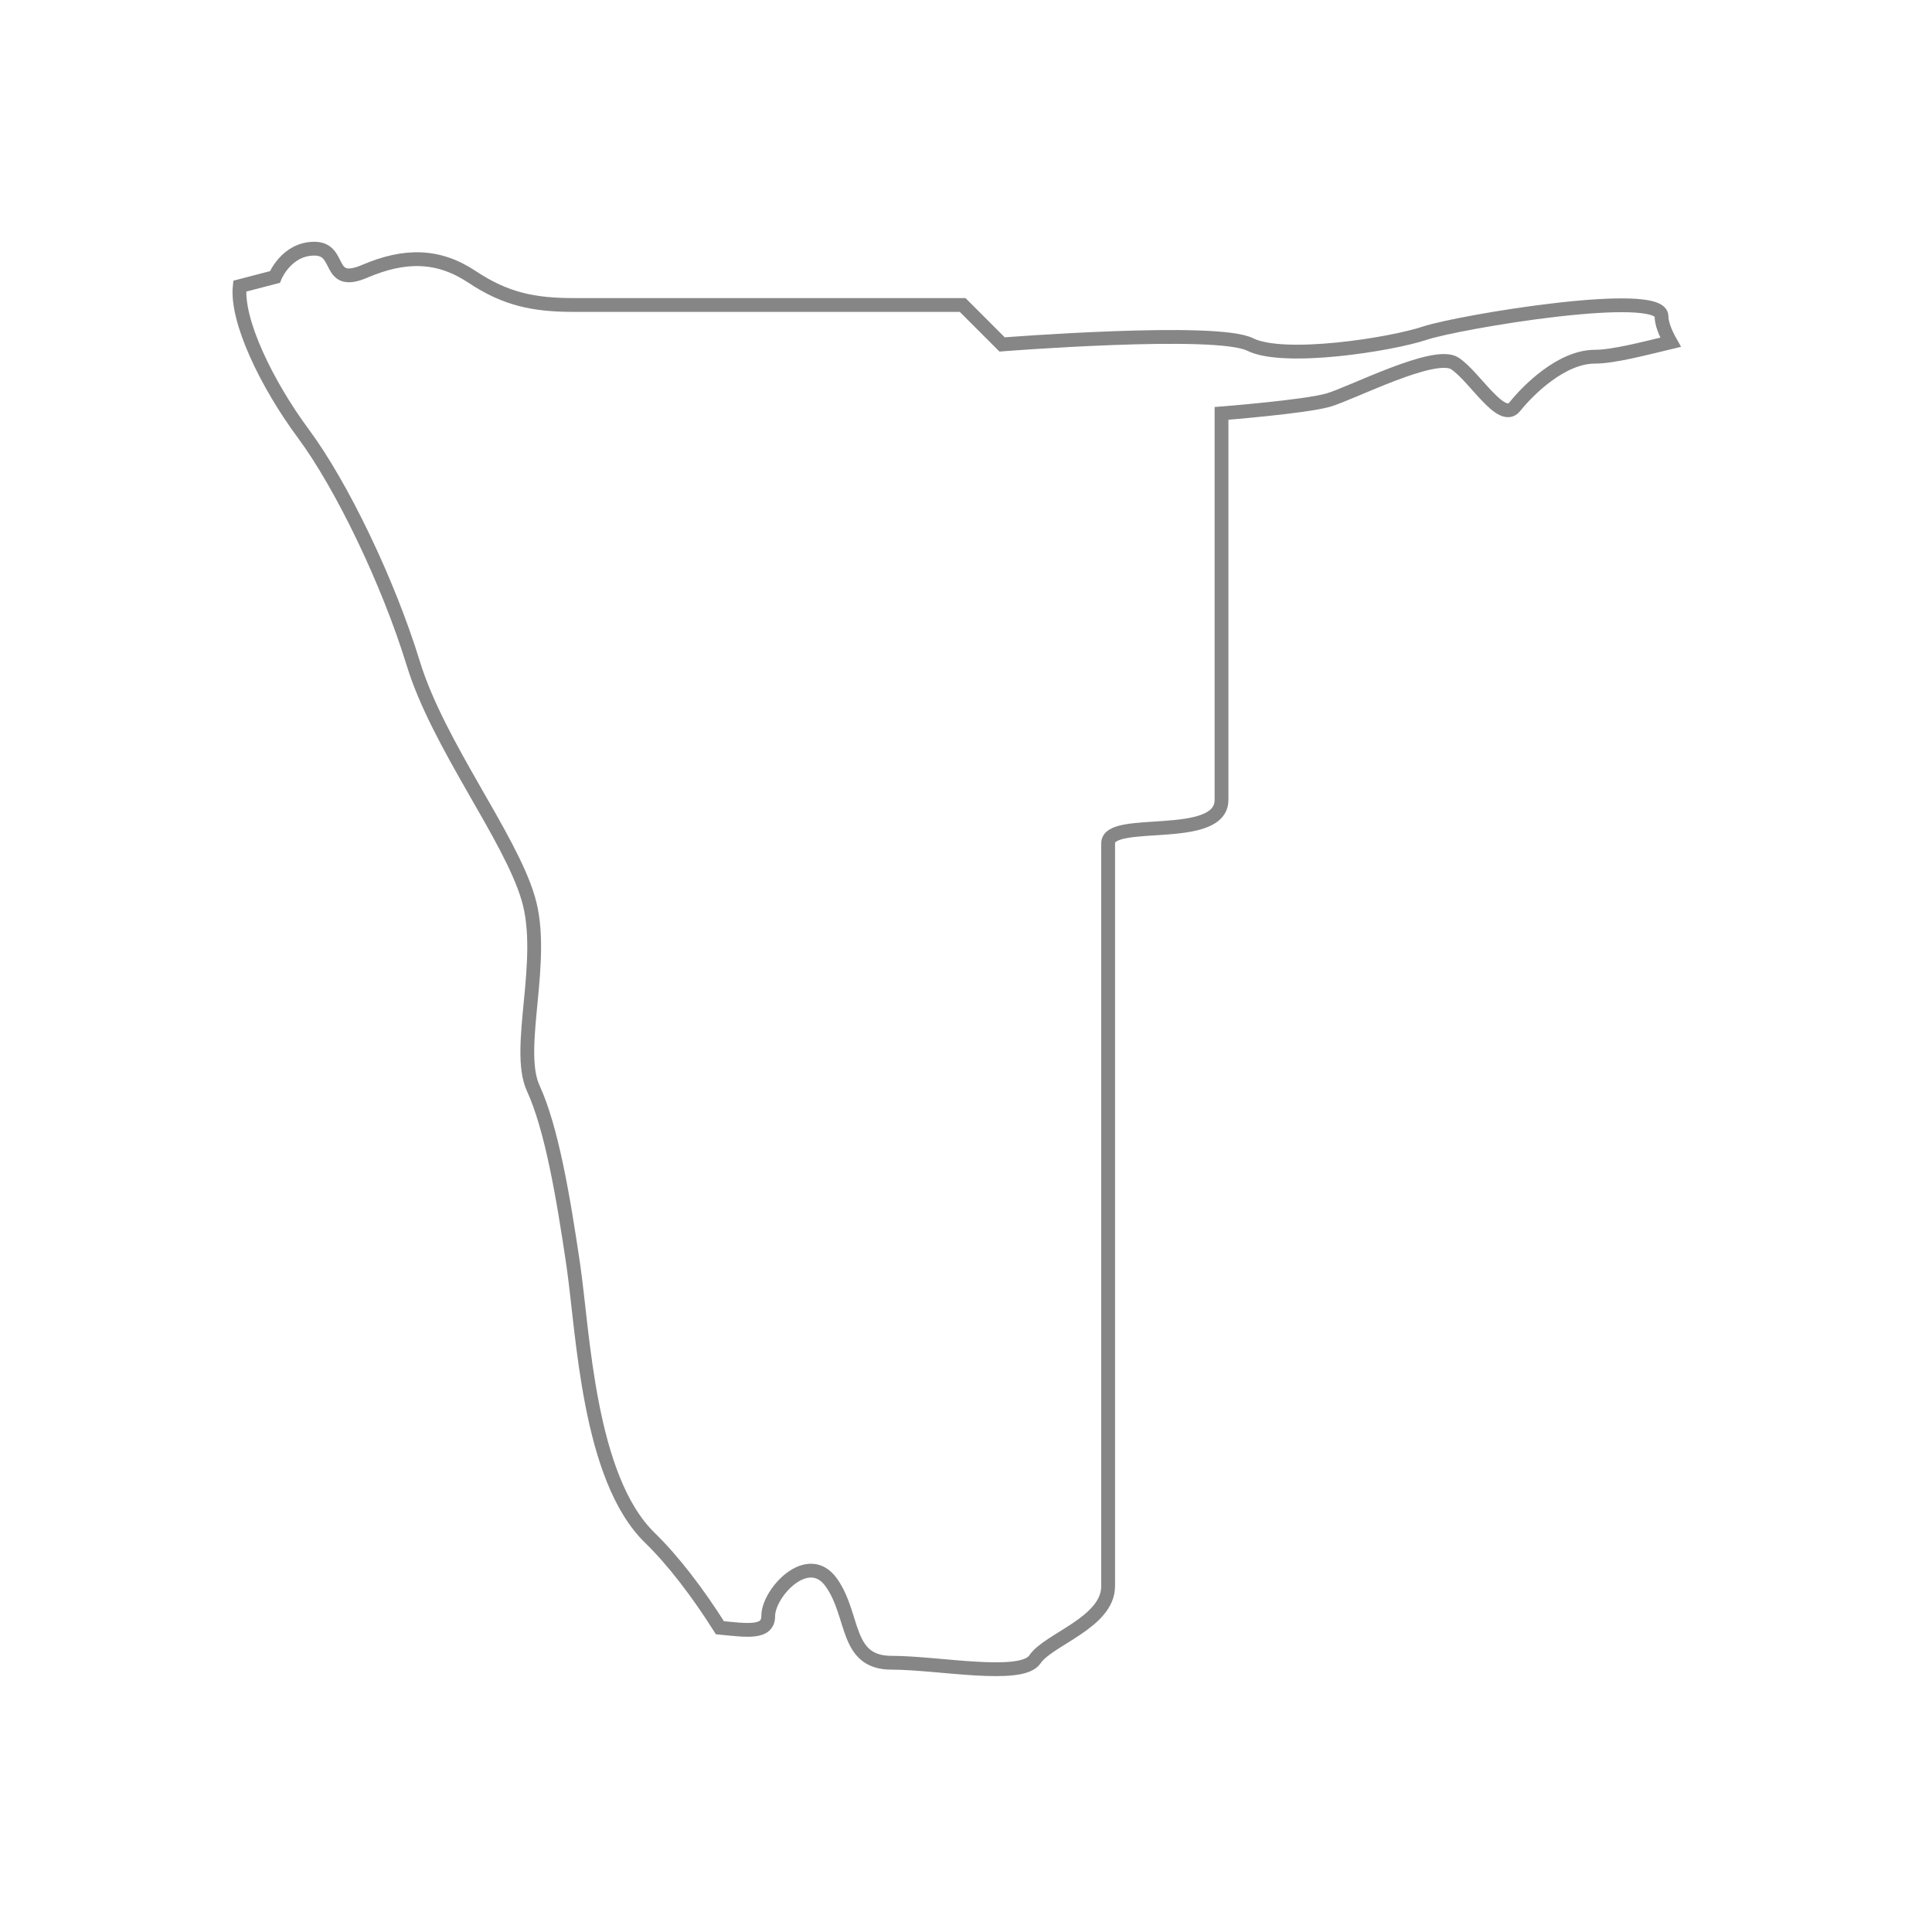 <svg width="35" height="35" viewBox="0 0 35 35" fill="none" xmlns="http://www.w3.org/2000/svg">
<g filter="url(#filter0_d_877_3210)">
<path fill-rule="evenodd" clip-rule="evenodd" d="M13.917 27.276C13.917 26.854 14.643 26.07 15.064 26.674C15.487 27.276 15.306 28.122 16.151 28.122C16.995 28.122 18.505 28.423 18.748 28.062C18.987 27.698 20.075 27.397 20.075 26.734C20.075 26.071 20.075 13.758 20.075 13.275C20.075 12.792 22.129 13.275 22.129 12.49C22.129 11.705 22.129 5.489 22.129 5.489C22.129 5.489 23.637 5.37 24.06 5.249C24.483 5.129 25.994 4.343 26.357 4.585C26.719 4.824 27.2 5.672 27.442 5.368C27.683 5.067 28.288 4.462 28.892 4.462C29.221 4.462 29.761 4.321 30.264 4.2C30.164 4.023 30.1 3.856 30.1 3.729C30.1 3.218 26.425 3.831 25.811 4.036C25.198 4.241 23.259 4.546 22.646 4.24C22.034 3.934 18.154 4.24 18.154 4.24L17.439 3.525C17.439 3.525 11.107 3.525 10.393 3.525C9.678 3.525 9.166 3.424 8.555 3.018C7.94 2.607 7.33 2.607 6.614 2.912C5.9 3.219 6.206 2.505 5.696 2.505C5.184 2.505 4.98 3.018 4.98 3.018L4.343 3.184C4.276 3.805 4.827 4.952 5.493 5.852C6.188 6.788 7.032 8.537 7.486 10.016C7.939 11.495 9.239 13.154 9.568 14.272C9.903 15.387 9.329 16.988 9.659 17.712C9.992 18.436 10.202 19.672 10.385 20.91C10.566 22.148 10.656 24.772 11.773 25.859C12.197 26.272 12.636 26.846 13.042 27.488C13.538 27.536 13.917 27.596 13.917 27.276Z" fill="white"/>
<path fill-rule="evenodd" clip-rule="evenodd" d="M13.917 27.276C13.917 26.854 14.643 26.07 15.064 26.674C15.487 27.276 15.306 28.122 16.151 28.122C16.995 28.122 18.505 28.423 18.748 28.062C18.987 27.698 20.075 27.397 20.075 26.734C20.075 26.071 20.075 13.758 20.075 13.275C20.075 12.792 22.129 13.275 22.129 12.49C22.129 11.705 22.129 5.489 22.129 5.489C22.129 5.489 23.637 5.37 24.06 5.249C24.483 5.129 25.994 4.343 26.357 4.585C26.719 4.824 27.2 5.672 27.442 5.368C27.683 5.067 28.288 4.462 28.892 4.462C29.221 4.462 29.761 4.321 30.264 4.2C30.164 4.023 30.1 3.856 30.1 3.729C30.1 3.218 26.425 3.831 25.811 4.036C25.198 4.241 23.259 4.546 22.646 4.24C22.034 3.934 18.154 4.24 18.154 4.24L17.439 3.525C17.439 3.525 11.107 3.525 10.393 3.525C9.678 3.525 9.166 3.424 8.555 3.018C7.94 2.607 7.33 2.607 6.614 2.912C5.9 3.219 6.206 2.505 5.696 2.505C5.184 2.505 4.98 3.018 4.98 3.018L4.343 3.184C4.276 3.805 4.827 4.952 5.493 5.852C6.188 6.788 7.032 8.537 7.486 10.016C7.939 11.495 9.239 13.154 9.568 14.272C9.903 15.387 9.329 16.988 9.659 17.712C9.992 18.436 10.202 19.672 10.385 20.91C10.566 22.148 10.656 24.772 11.773 25.859C12.197 26.272 12.636 26.846 13.042 27.488C13.538 27.536 13.917 27.596 13.917 27.276Z" stroke="#868686" stroke-width="0.25"/>
</g>
<defs>
<filter id="filter0_d_877_3210" x="0.213" y="0.38" width="34.242" height="33.984" filterUnits="userSpaceOnUse" color-interpolation-filters="sRGB">
<feFlood flood-opacity="0" result="BackgroundImageFix"/>
<feColorMatrix in="SourceAlpha" type="matrix" values="0 0 0 0 0 0 0 0 0 0 0 0 0 0 0 0 0 0 127 0" result="hardAlpha"/>
<feOffset dy="2"/>
<feGaussianBlur stdDeviation="2"/>
<feColorMatrix type="matrix" values="0 0 0 0 0 0 0 0 0 0 0 0 0 0 0 0 0 0 0.01 0"/>
<feBlend mode="normal" in2="BackgroundImageFix" result="effect1_dropShadow_877_3210"/>
<feBlend mode="normal" in="SourceGraphic" in2="effect1_dropShadow_877_3210" result="shape"/>
</filter>
</defs>
</svg>
